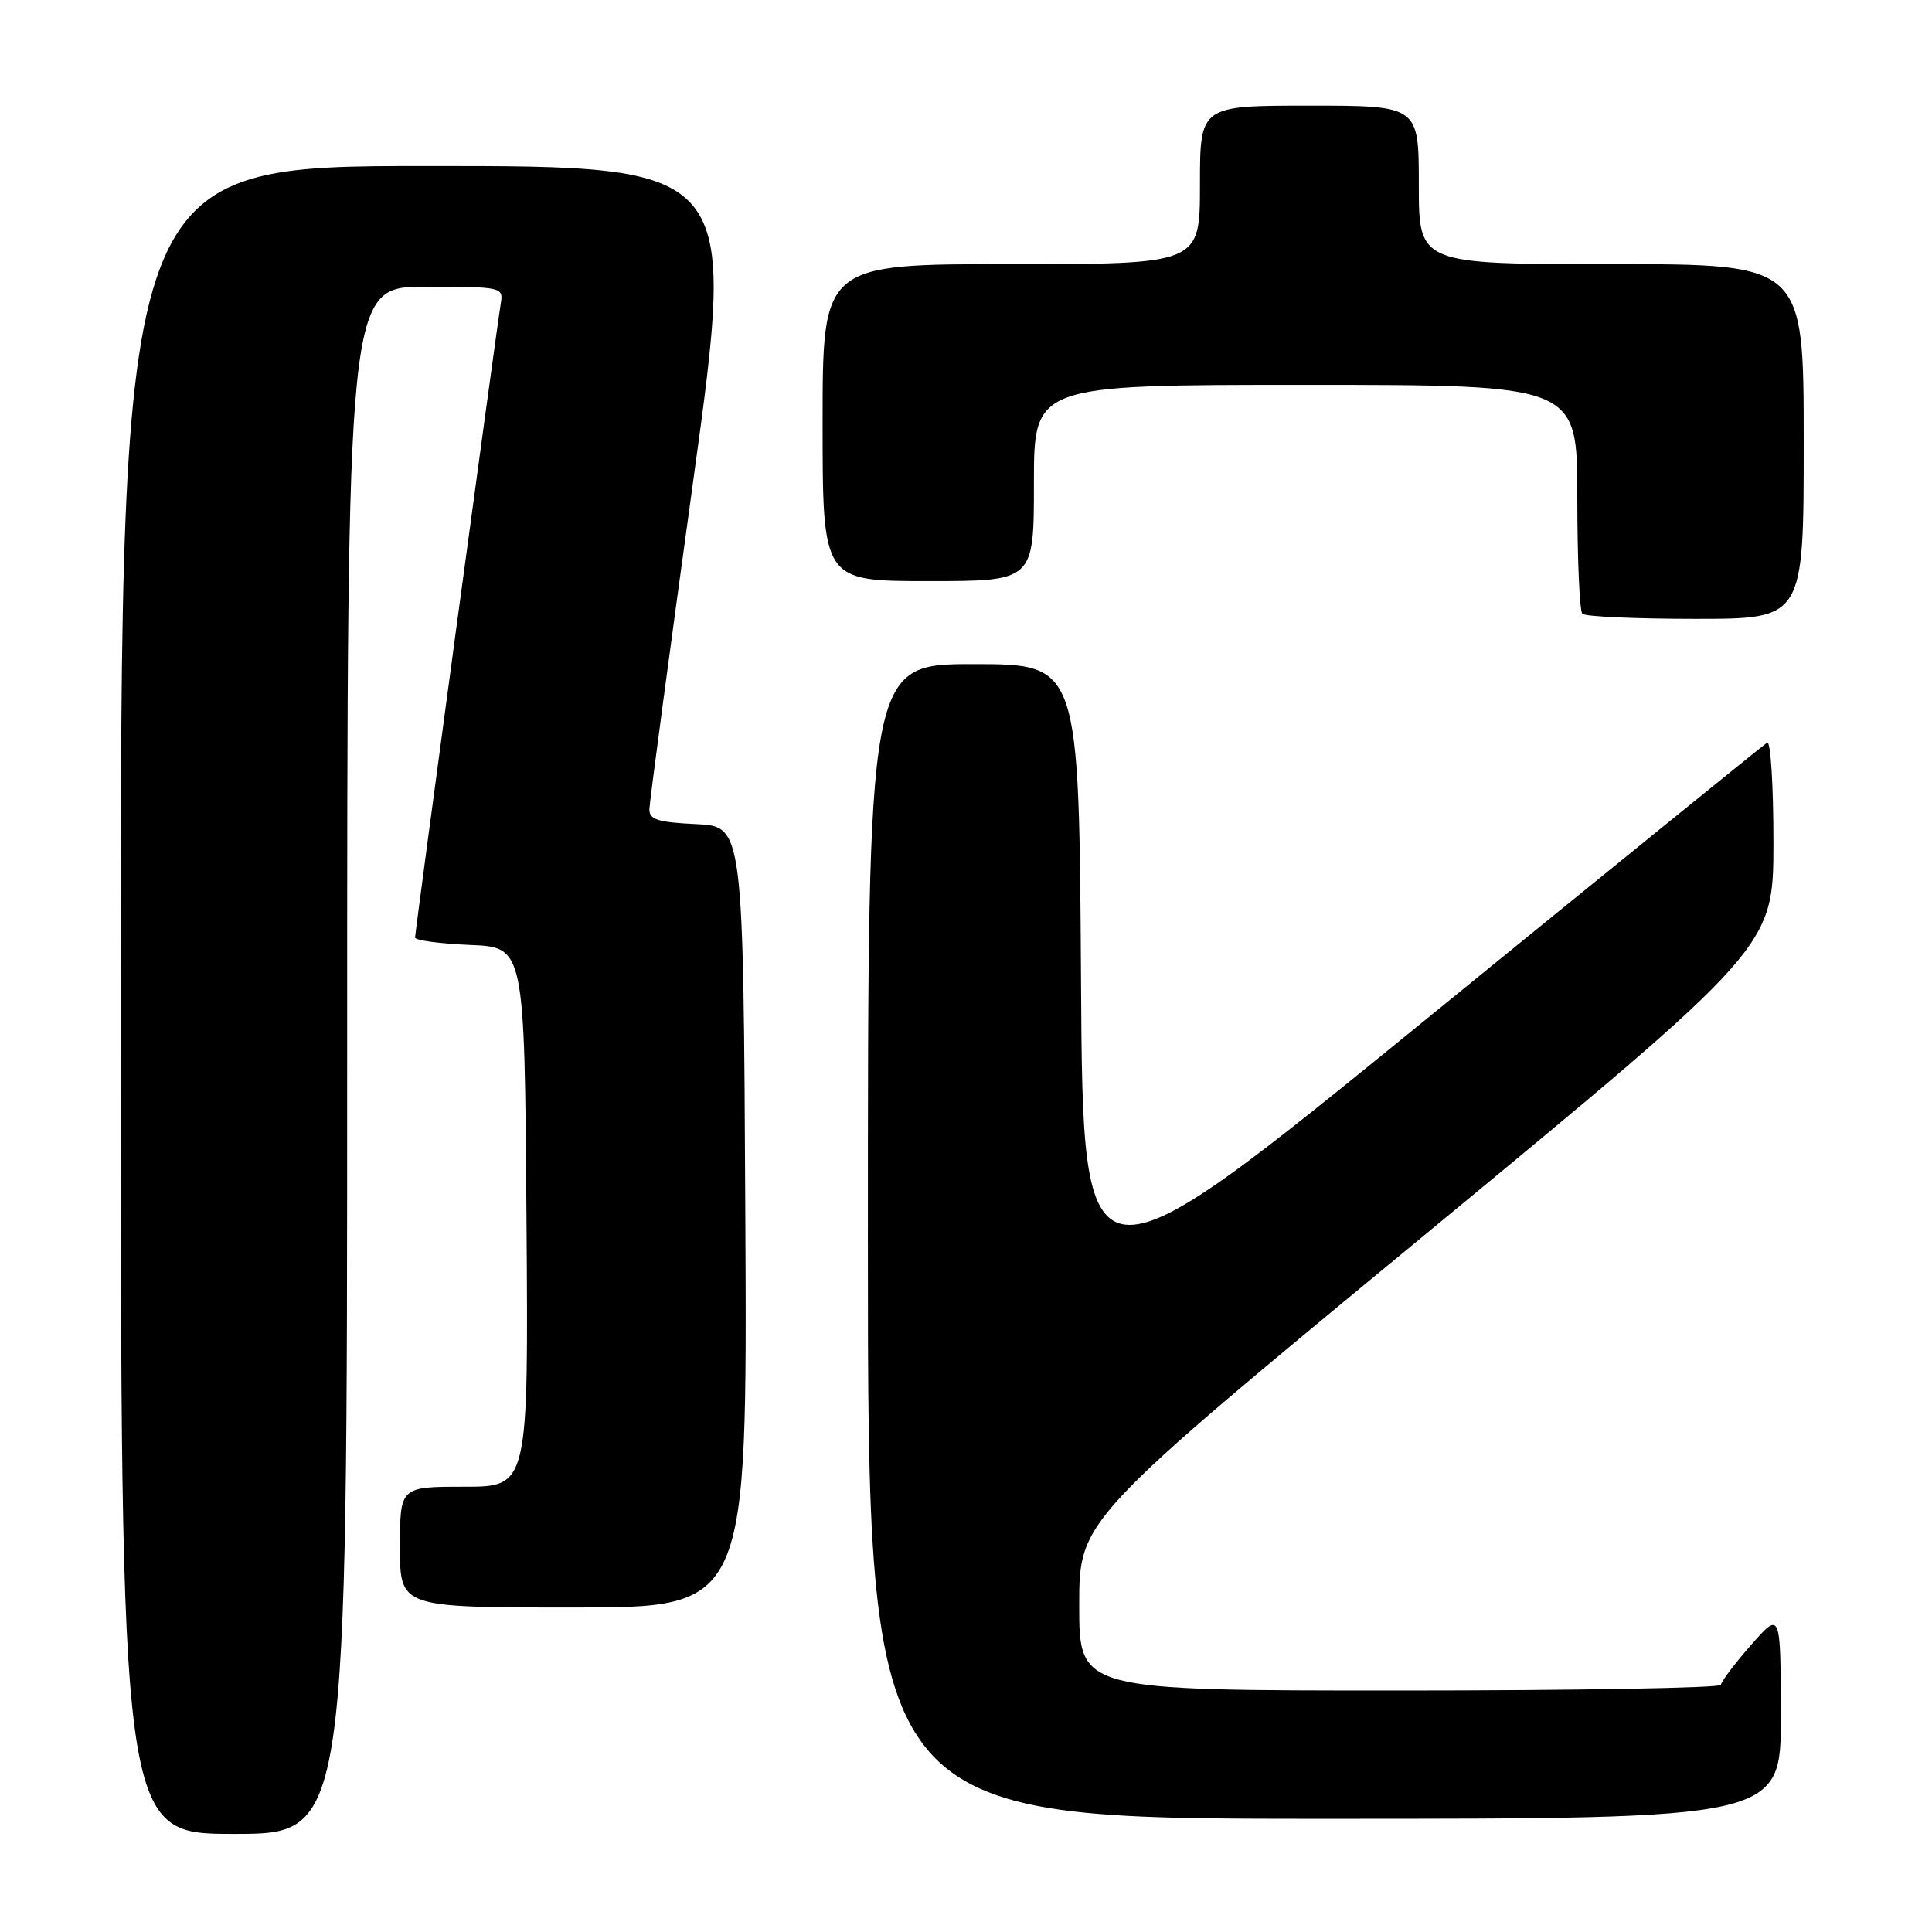 <?xml version="1.0" encoding="UTF-8" standalone="no"?>
<!DOCTYPE svg PUBLIC "-//W3C//DTD SVG 1.1//EN" "http://www.w3.org/Graphics/SVG/1.1/DTD/svg11.dtd" >
<svg xmlns="http://www.w3.org/2000/svg" xmlns:xlink="http://www.w3.org/1999/xlink" version="1.1" viewBox="0 0 256 256">
 <g >
 <path fill="currentColor"
d=" M 46.00 140.50 C 46.00 38.00 46.00 38.00 56.36 38.00 C 66.55 38.00 66.72 38.04 66.35 40.25 C 65.77 43.74 55.00 123.45 55.00 124.23 C 55.00 124.60 58.26 125.04 62.25 125.21 C 69.50 125.50 69.50 125.50 69.76 161.25 C 70.03 197.00 70.03 197.00 61.51 197.00 C 53.00 197.00 53.00 197.00 53.00 205.00 C 53.00 213.00 53.00 213.00 76.01 213.00 C 99.02 213.00 99.02 213.00 98.76 161.25 C 98.50 109.50 98.50 109.50 92.25 109.20 C 87.13 108.96 86.01 108.60 86.05 107.20 C 86.07 106.27 88.68 86.71 91.85 63.75 C 97.61 22.00 97.61 22.00 56.80 22.00 C 16.00 22.00 16.00 22.00 16.00 132.50 C 16.00 243.00 16.00 243.00 31.00 243.00 C 46.00 243.00 46.00 243.00 46.00 140.50 Z  M 235.97 227.25 C 235.94 213.50 235.94 213.50 232.00 218.00 C 229.83 220.47 228.05 222.84 228.03 223.25 C 228.01 223.66 208.88 224.00 185.50 224.00 C 143.00 224.00 143.00 224.00 143.00 212.71 C 143.00 201.41 143.00 201.41 188.99 163.46 C 234.97 125.50 234.97 125.50 234.99 111.69 C 234.99 104.10 234.62 98.12 234.16 98.40 C 233.70 98.69 213.11 115.39 188.41 135.51 C 143.50 172.10 143.50 172.10 143.24 130.05 C 142.98 88.00 142.98 88.00 128.99 88.00 C 115.00 88.00 115.00 88.00 115.00 164.50 C 115.00 241.00 115.00 241.00 175.50 241.00 C 236.00 241.00 236.00 241.00 235.97 227.25 Z  M 239.00 58.50 C 239.00 35.00 239.00 35.00 213.50 35.00 C 188.00 35.00 188.00 35.00 188.00 24.50 C 188.00 14.00 188.00 14.00 173.50 14.00 C 159.00 14.00 159.00 14.00 159.00 24.50 C 159.00 35.00 159.00 35.00 134.00 35.00 C 109.00 35.00 109.00 35.00 109.00 56.00 C 109.00 77.00 109.00 77.00 123.00 77.00 C 137.00 77.00 137.00 77.00 137.00 64.00 C 137.00 51.00 137.00 51.00 173.00 51.00 C 209.00 51.00 209.00 51.00 209.00 65.83 C 209.00 73.99 209.30 80.97 209.67 81.33 C 210.03 81.70 216.78 82.00 224.67 82.00 C 239.00 82.00 239.00 82.00 239.00 58.50 Z "/>
</g>
</svg>
